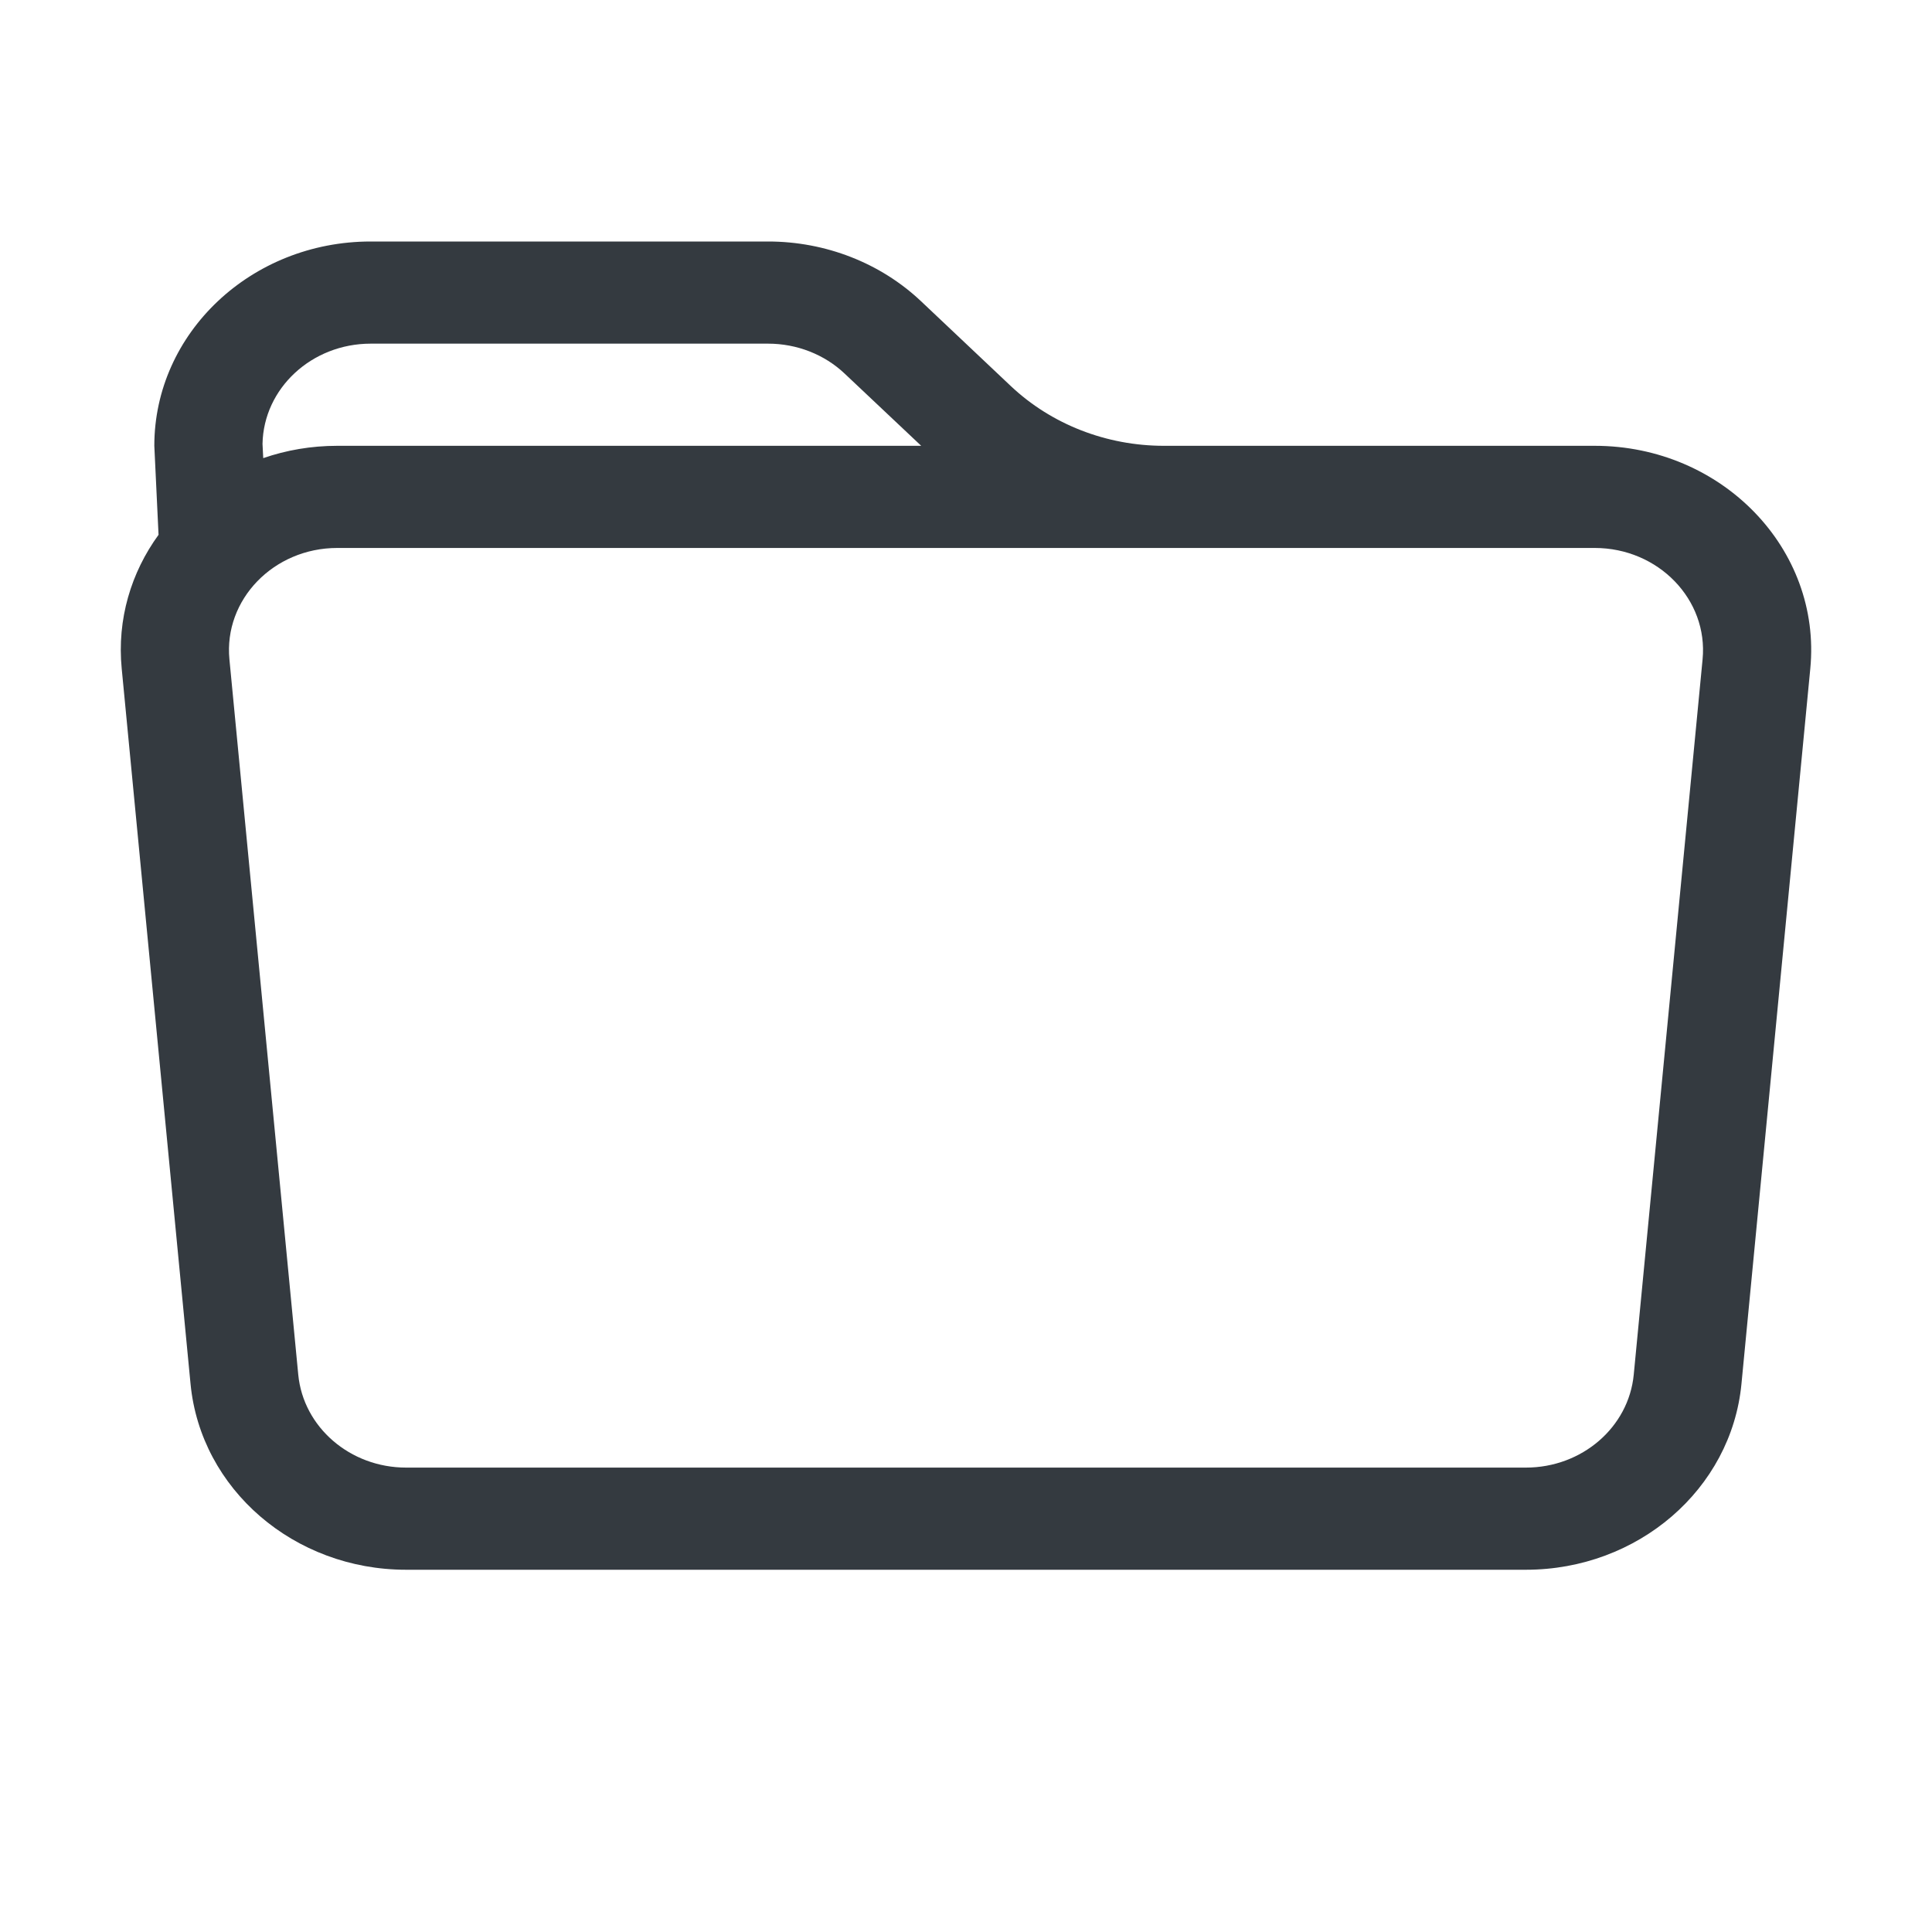 <svg width="16" height="16" viewBox="0 0 16 16" fill="none" xmlns="http://www.w3.org/2000/svg">
<path d="M1.313 4.429L1.278 3.692C1.278 2.758 2.08 2 3.07 2H6.361C6.837 2 7.293 2.178 7.629 2.496L8.371 3.197C8.707 3.514 9.163 3.692 9.639 3.692H13.207C14.261 3.692 15.088 4.547 14.992 5.538L14.422 11.461C14.338 12.333 13.564 13 12.637 13H3.363C2.436 13 1.662 12.333 1.578 11.461L1.008 5.538C0.968 5.128 1.086 4.741 1.313 4.429ZM2.793 4.538C2.266 4.538 1.852 4.966 1.9 5.461L2.47 11.384C2.512 11.82 2.9 12.154 3.363 12.154H12.637C13.101 12.154 13.488 11.82 13.53 11.384L14.1 5.461C14.148 4.966 13.734 4.538 13.207 4.538H2.793ZM6.995 3.094C6.827 2.935 6.599 2.846 6.361 2.846H3.07C2.581 2.846 2.183 3.216 2.174 3.676L2.18 3.794C2.371 3.728 2.577 3.692 2.793 3.692H7.629L6.995 3.094Z" fill="#343A40"/>
</svg>
